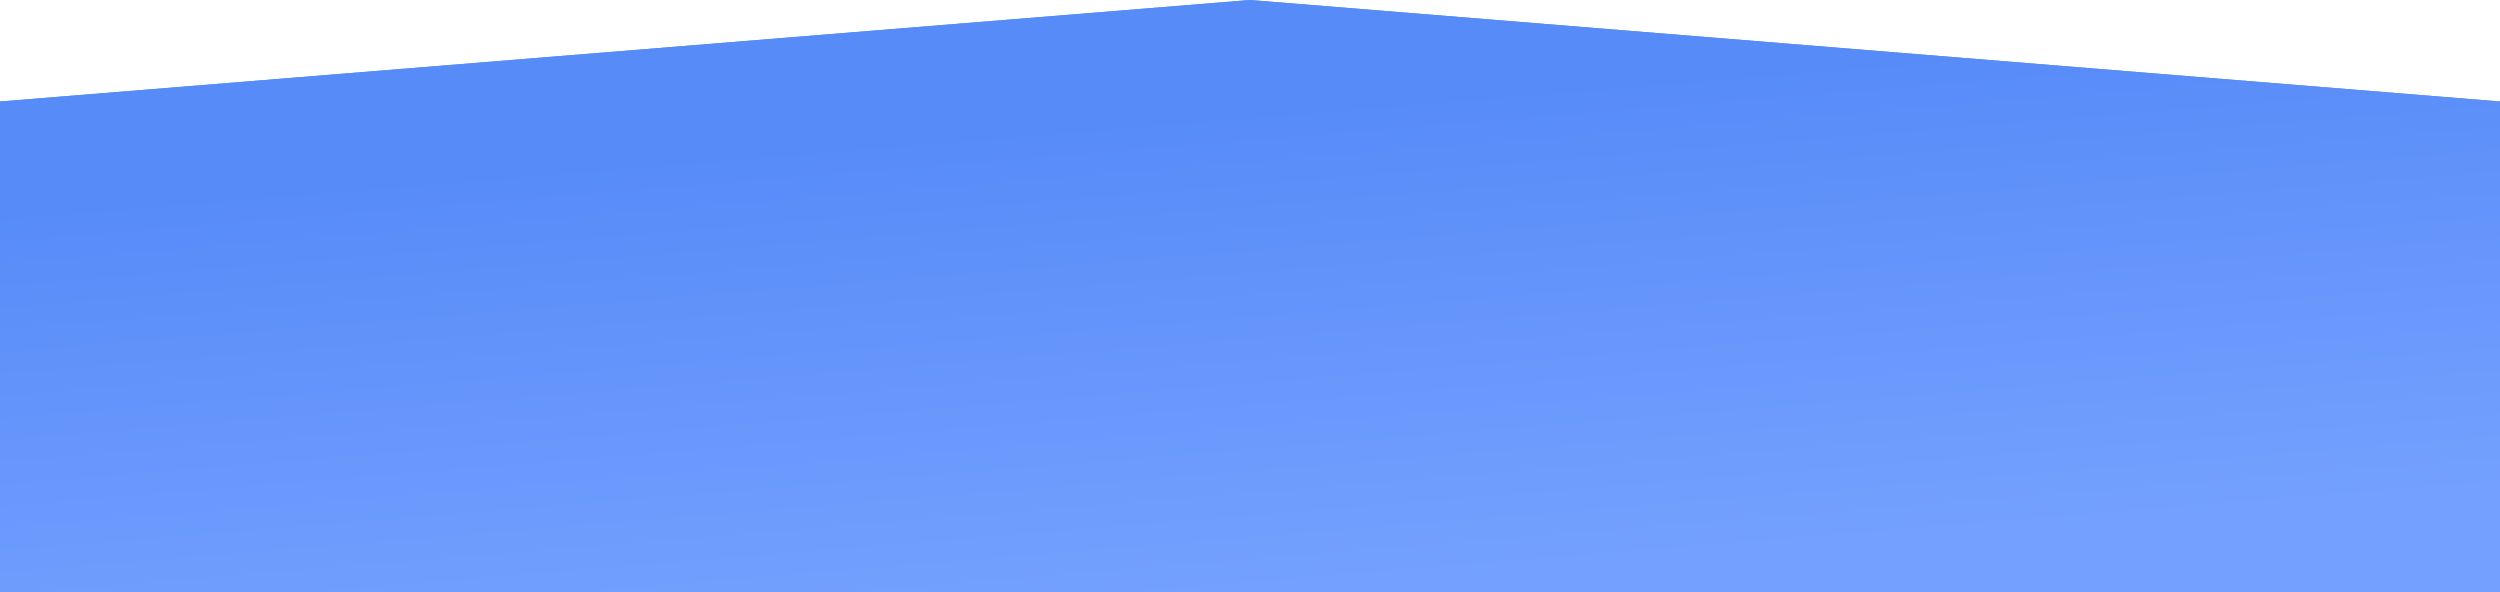 <svg width="1920" height="455" viewBox="0 0 1920 455" fill="none" xmlns="http://www.w3.org/2000/svg">
<path d="M0 77.936L959.191 0.066C959.729 0.022 960.271 0.022 960.809 0.066L1920 77.936V455H0V77.936Z" fill="#578BF8"/>
<path d="M0 77.936L959.191 0.066C959.729 0.022 960.271 0.022 960.809 0.066L1920 77.936V455H0V77.936Z" fill="url(#paint0_linear)"/>
<defs>
<linearGradient id="paint0_linear" x1="930" y1="85" x2="960" y2="455" gradientUnits="userSpaceOnUse">
<stop stop-color="#578BF8"/>
<stop offset="1" stop-color="#74A1FF"/>
</linearGradient>
</defs>
</svg>
